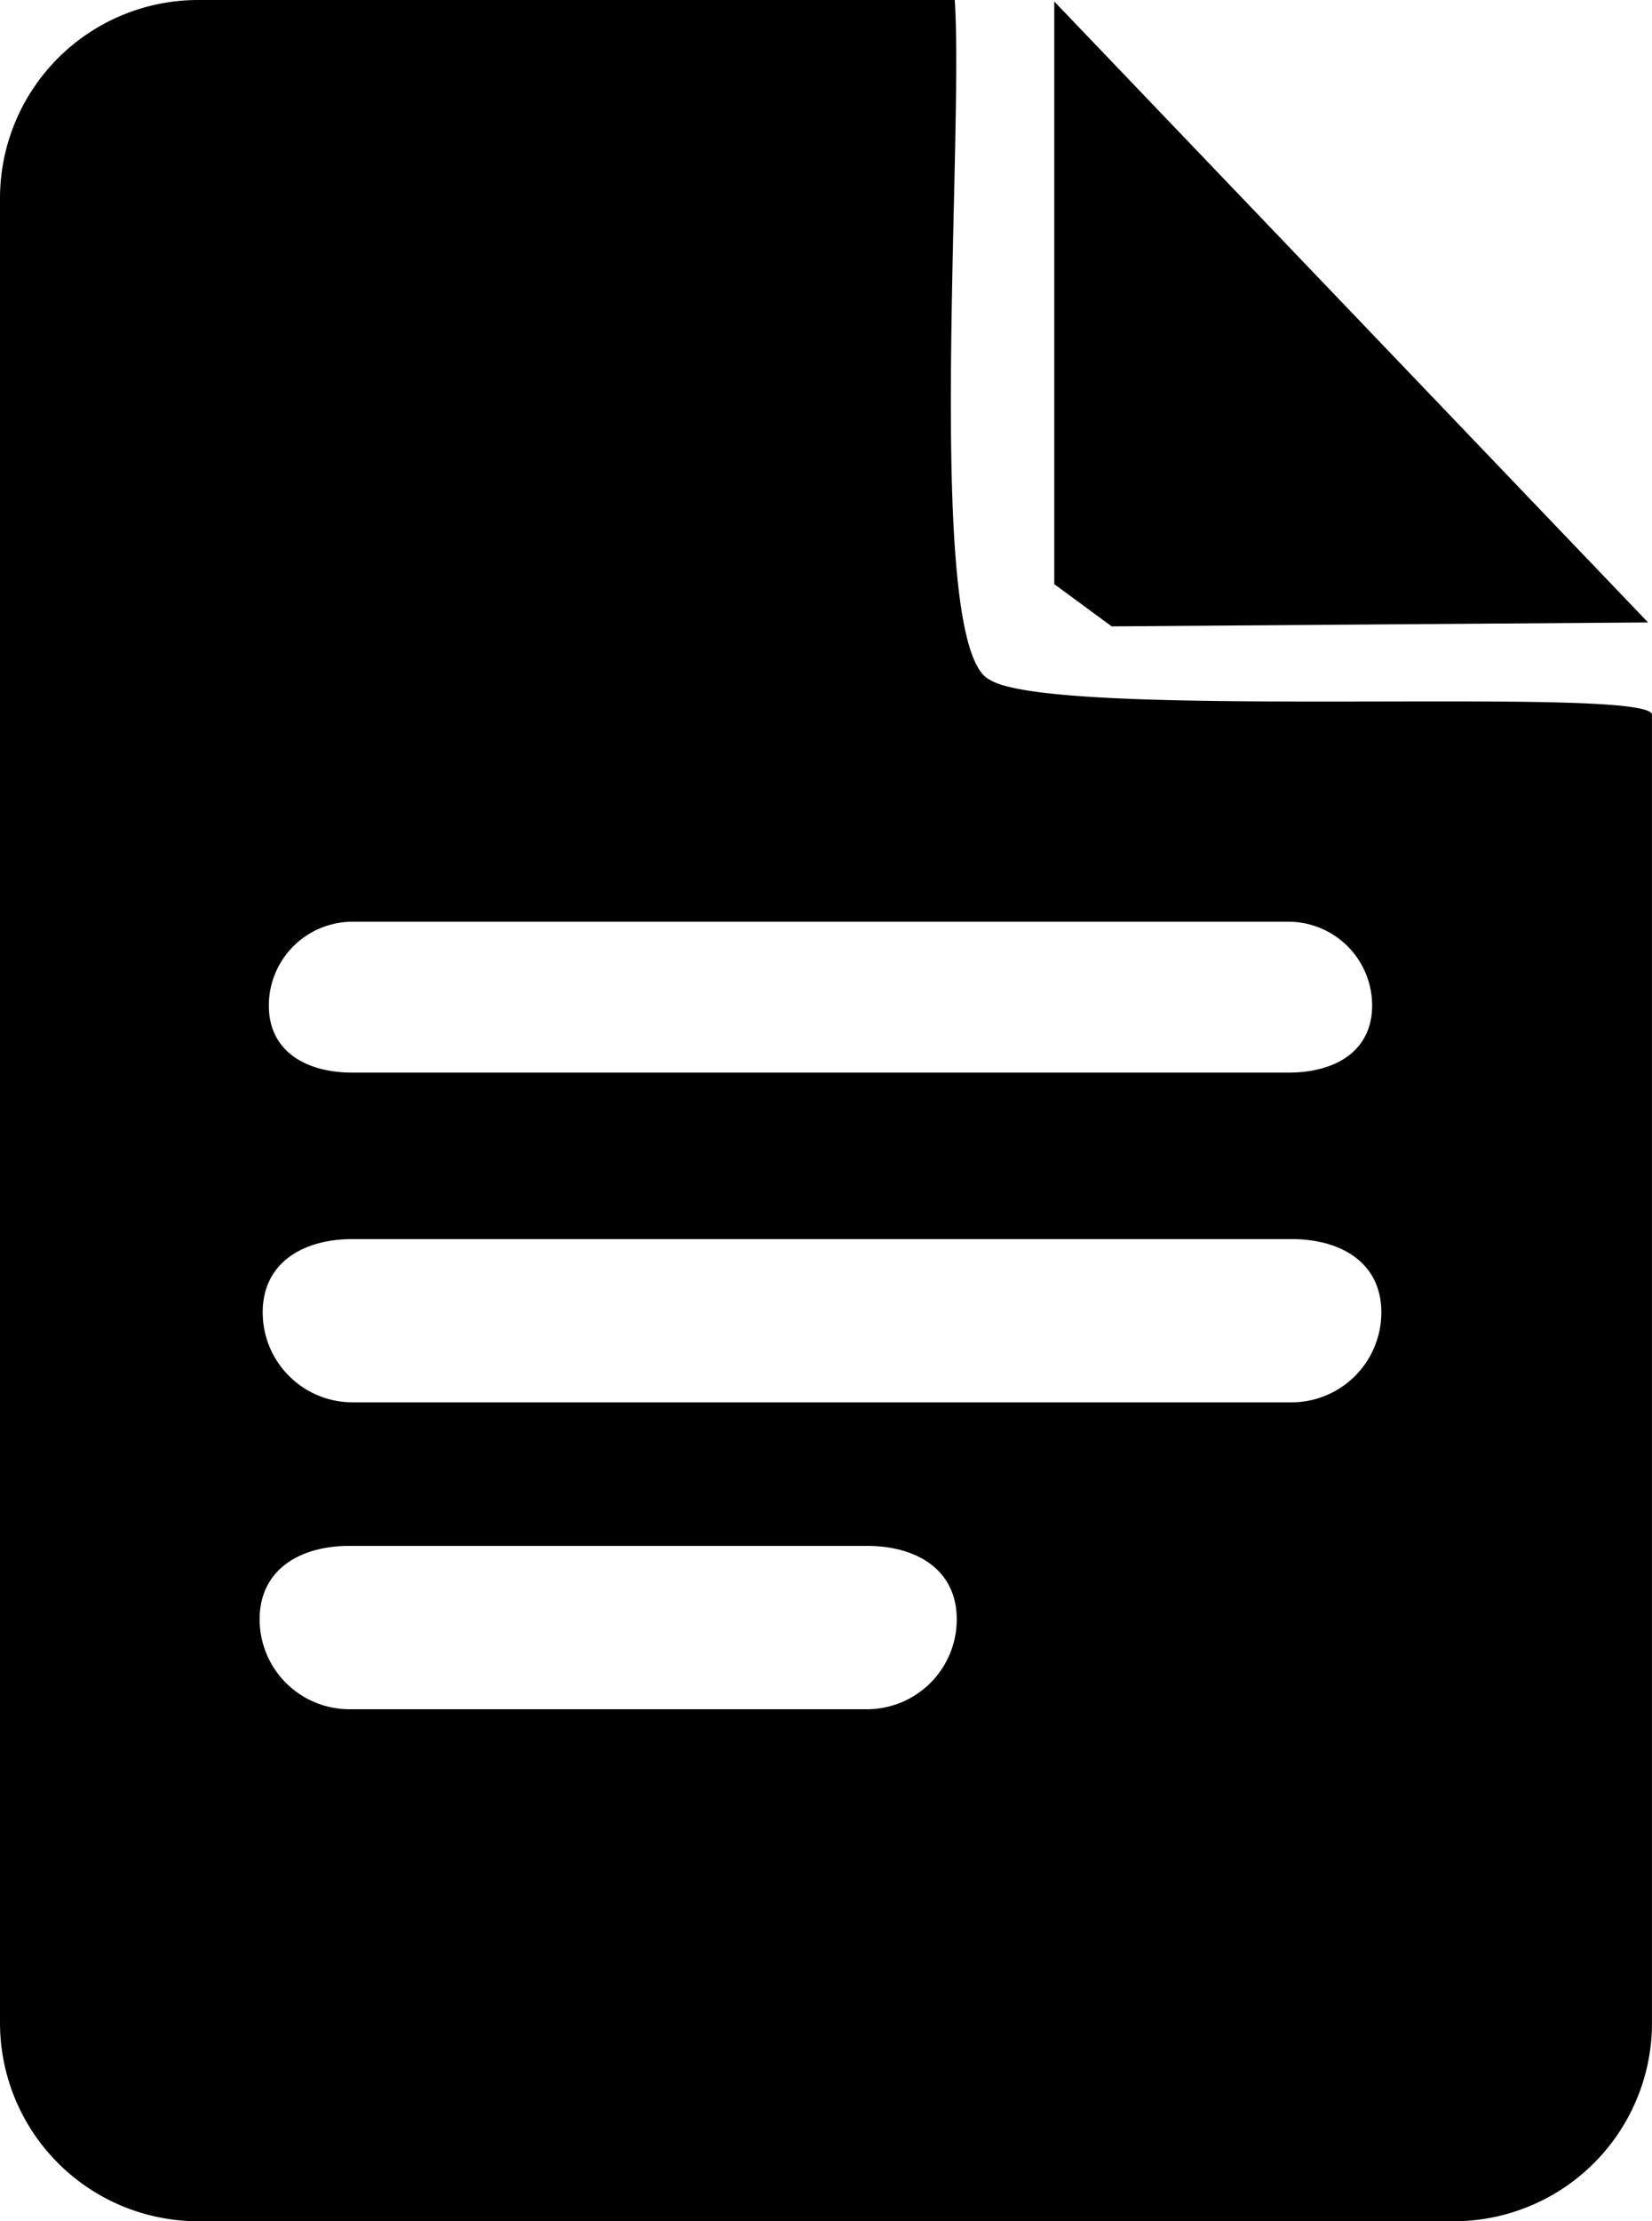 <svg id="Group_1494" data-name="Group 1494" xmlns="http://www.w3.org/2000/svg" xmlns:xlink="http://www.w3.org/1999/xlink" width="29.053" height="39.04" viewBox="0 0 29.053 39.04">
  <defs>
    <clipPath id="clip-path">
      <rect id="Rectangle_803" data-name="Rectangle 803" width="29.052" height="39.04"/>
    </clipPath>
  </defs>
  <g id="Group_242" data-name="Group 242" clip-path="url(#clip-path)">
    <path id="Path_161" data-name="Path 161" d="M17.413,11.949c-1.174-.514-.458-9.441-.622-11.949H3.486A3.486,3.486,0,0,0,0,3.486V35.552A3.487,3.487,0,0,0,3.486,39.04H25.565a3.487,3.487,0,0,0,3.488-3.488v-23c-.164-.508-10.441.116-11.639-.6M6.2,16.2H22.659a1.473,1.473,0,0,1,1.472,1.472c0,.813-.66,1.18-1.472,1.18H6.2c-.812,0-1.472-.367-1.472-1.18A1.473,1.473,0,0,1,6.2,16.2m9.046,13.841h-9.1a1.58,1.58,0,0,1-1.58-1.58c0-.874.708-1.291,1.58-1.291h9.1c.872,0,1.58.416,1.58,1.291a1.58,1.58,0,0,1-1.58,1.58m7.466-5.394H6.2a1.581,1.581,0,0,1-1.58-1.581c0-.873.708-1.288,1.58-1.288H22.713c.873,0,1.58.415,1.58,1.288a1.58,1.58,0,0,1-1.58,1.581M28.984,10.94,18.541.026V10.267l1.01.742Z" fill-rule="evenodd"/>
  </g>
</svg>
